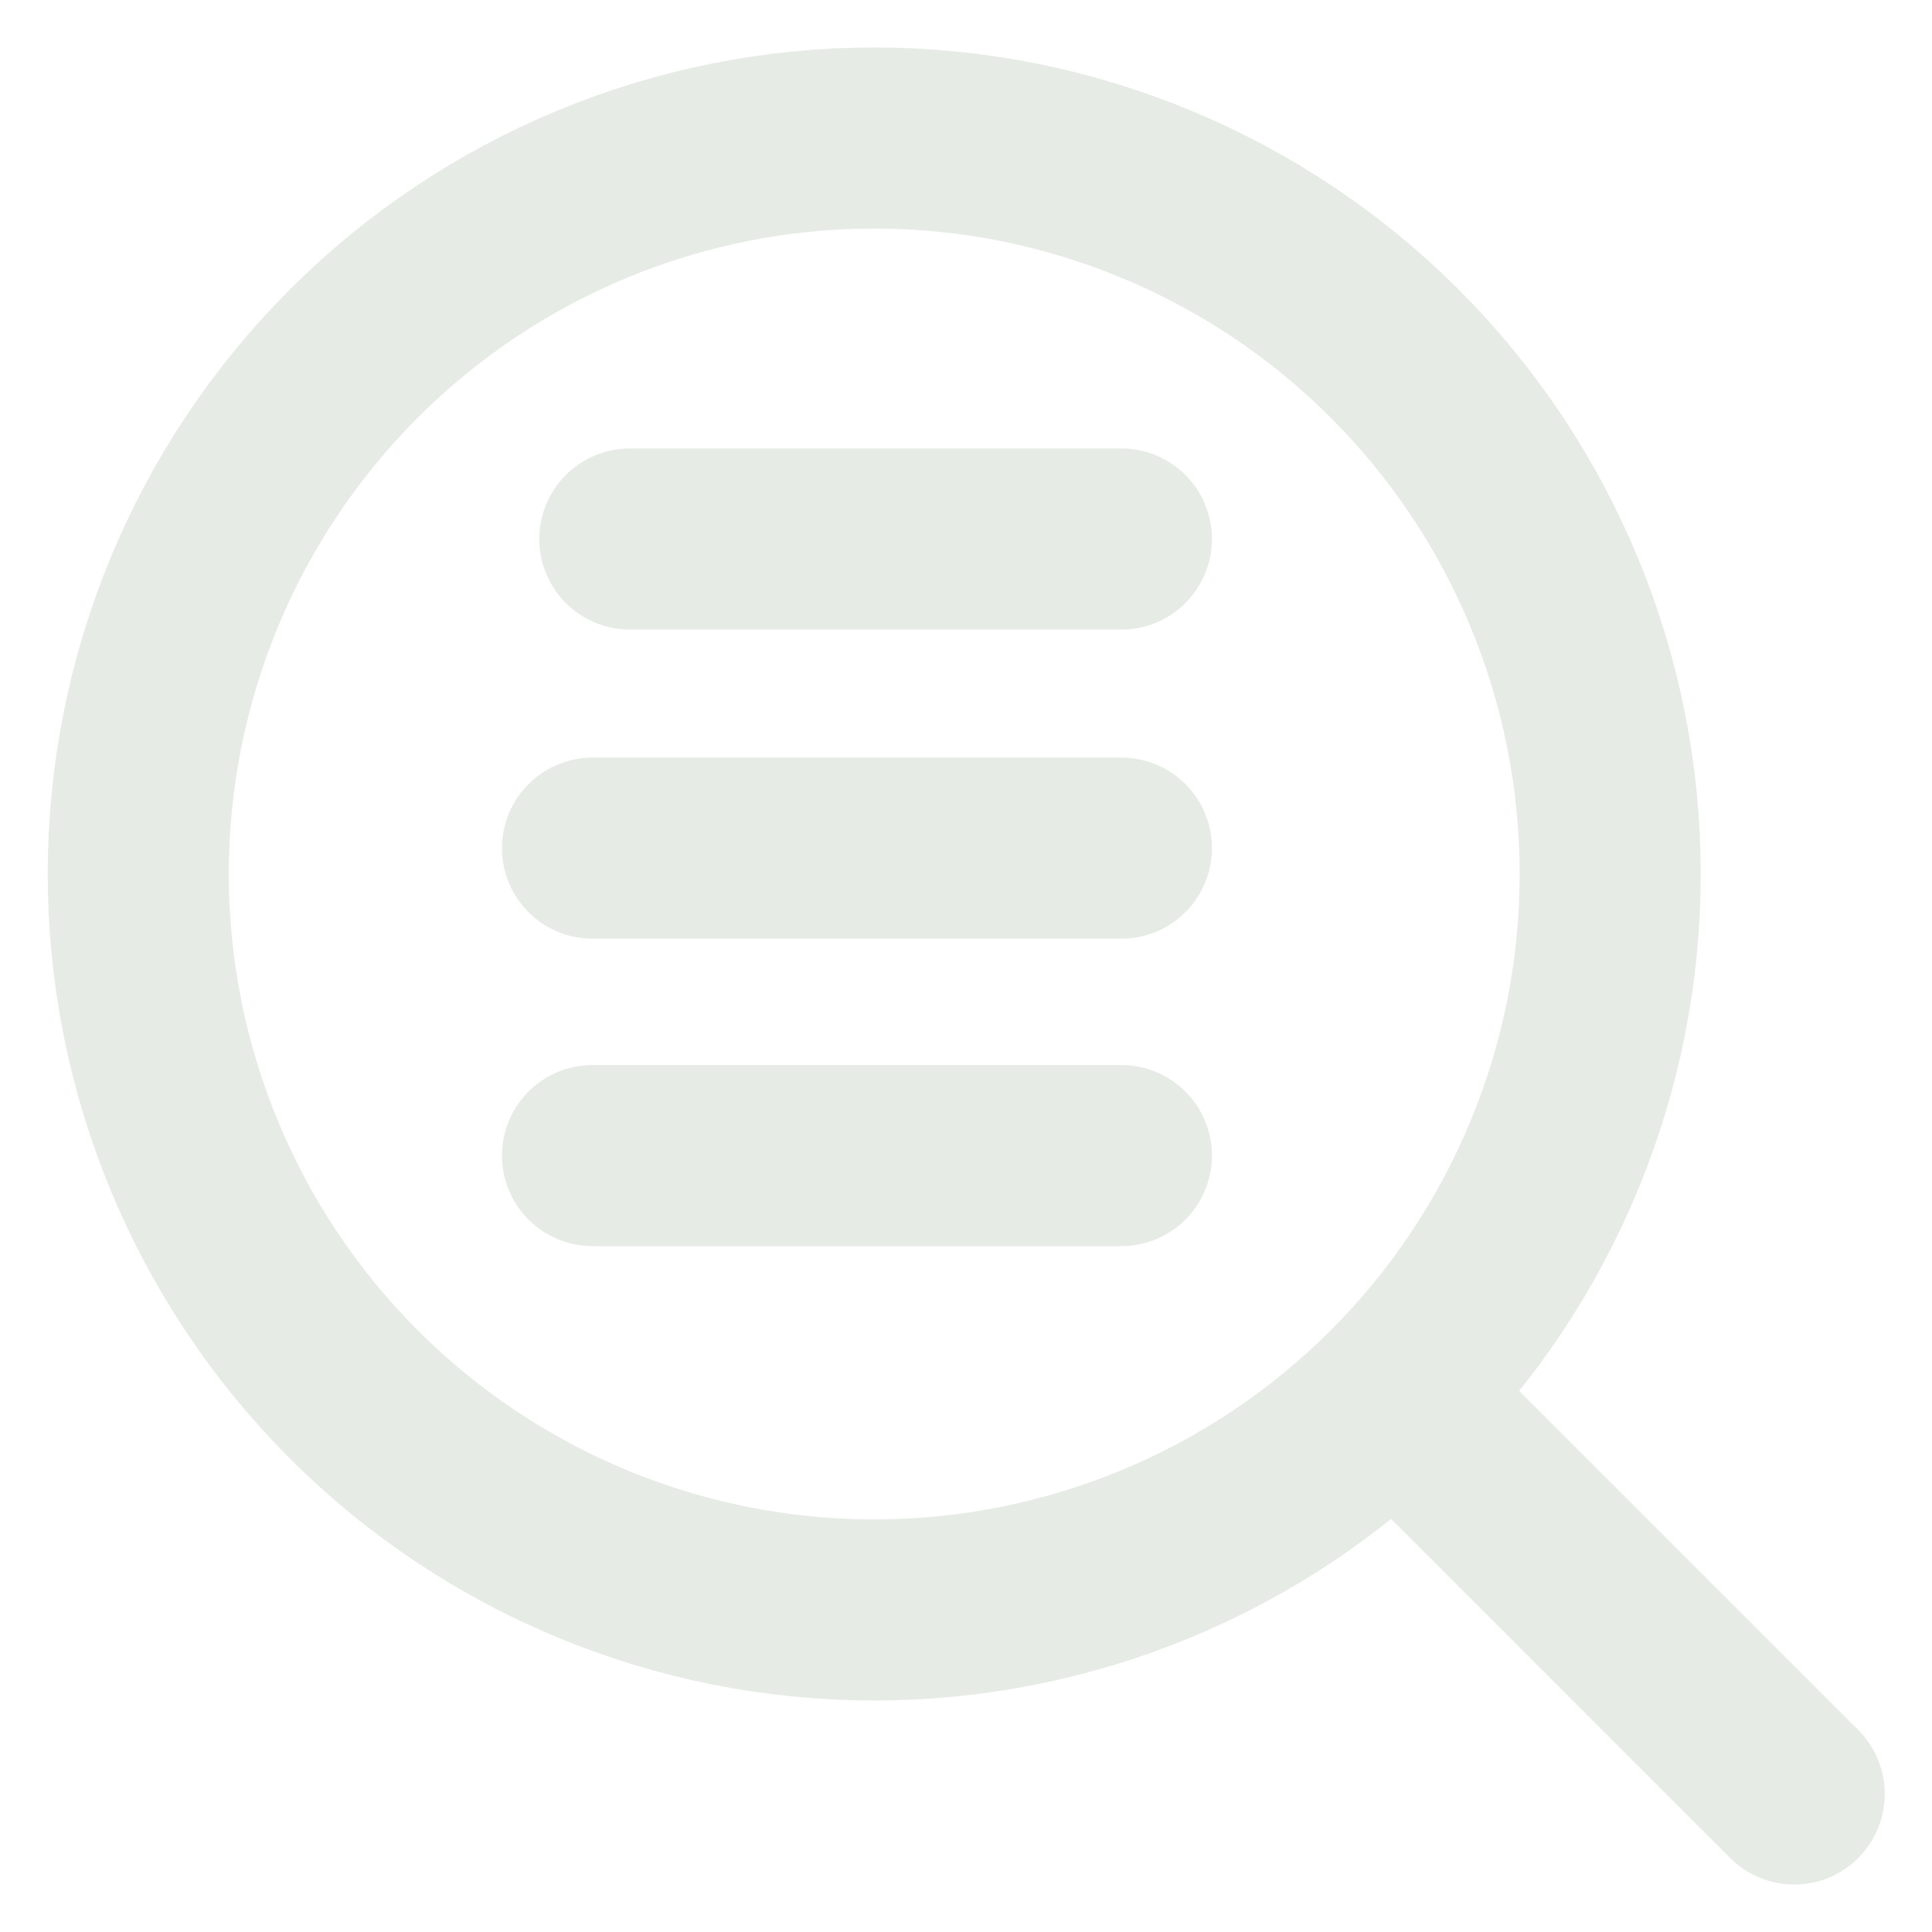 <svg width="16" height="16" viewBox="0 0 16 16" fill="none" xmlns="http://www.w3.org/2000/svg">
<g clip-path="url(#clip0_3241_3298)">
<path d="M14.859 14.857L11.55 11.548M11.55 11.548C12.116 10.982 12.565 10.31 12.871 9.57C13.178 8.831 13.335 8.038 13.335 7.238C13.335 6.437 13.178 5.645 12.871 4.905C12.565 4.166 12.116 3.494 11.55 2.928C10.984 2.362 10.312 1.913 9.572 1.607C8.833 1.3 8.04 1.143 7.24 1.143C6.439 1.143 5.647 1.3 4.907 1.607C4.168 1.913 3.496 2.362 2.93 2.928C1.787 4.071 1.145 5.621 1.145 7.238C1.145 8.854 1.787 10.405 2.93 11.548C4.073 12.691 5.623 13.333 7.24 13.333C8.856 13.333 10.407 12.691 11.55 11.548ZM5.216 4.464H9.287M4.907 7.024H9.287M4.907 9.57H9.287" stroke="#E6ECE5" stroke-width="1.5" stroke-linecap="round" stroke-linejoin="round"/>
</g>
<defs>
<clipPath id="clip0_3241_3298">
<rect width="16" height="16" fill="white"/>
</clipPath>
</defs>
</svg>
